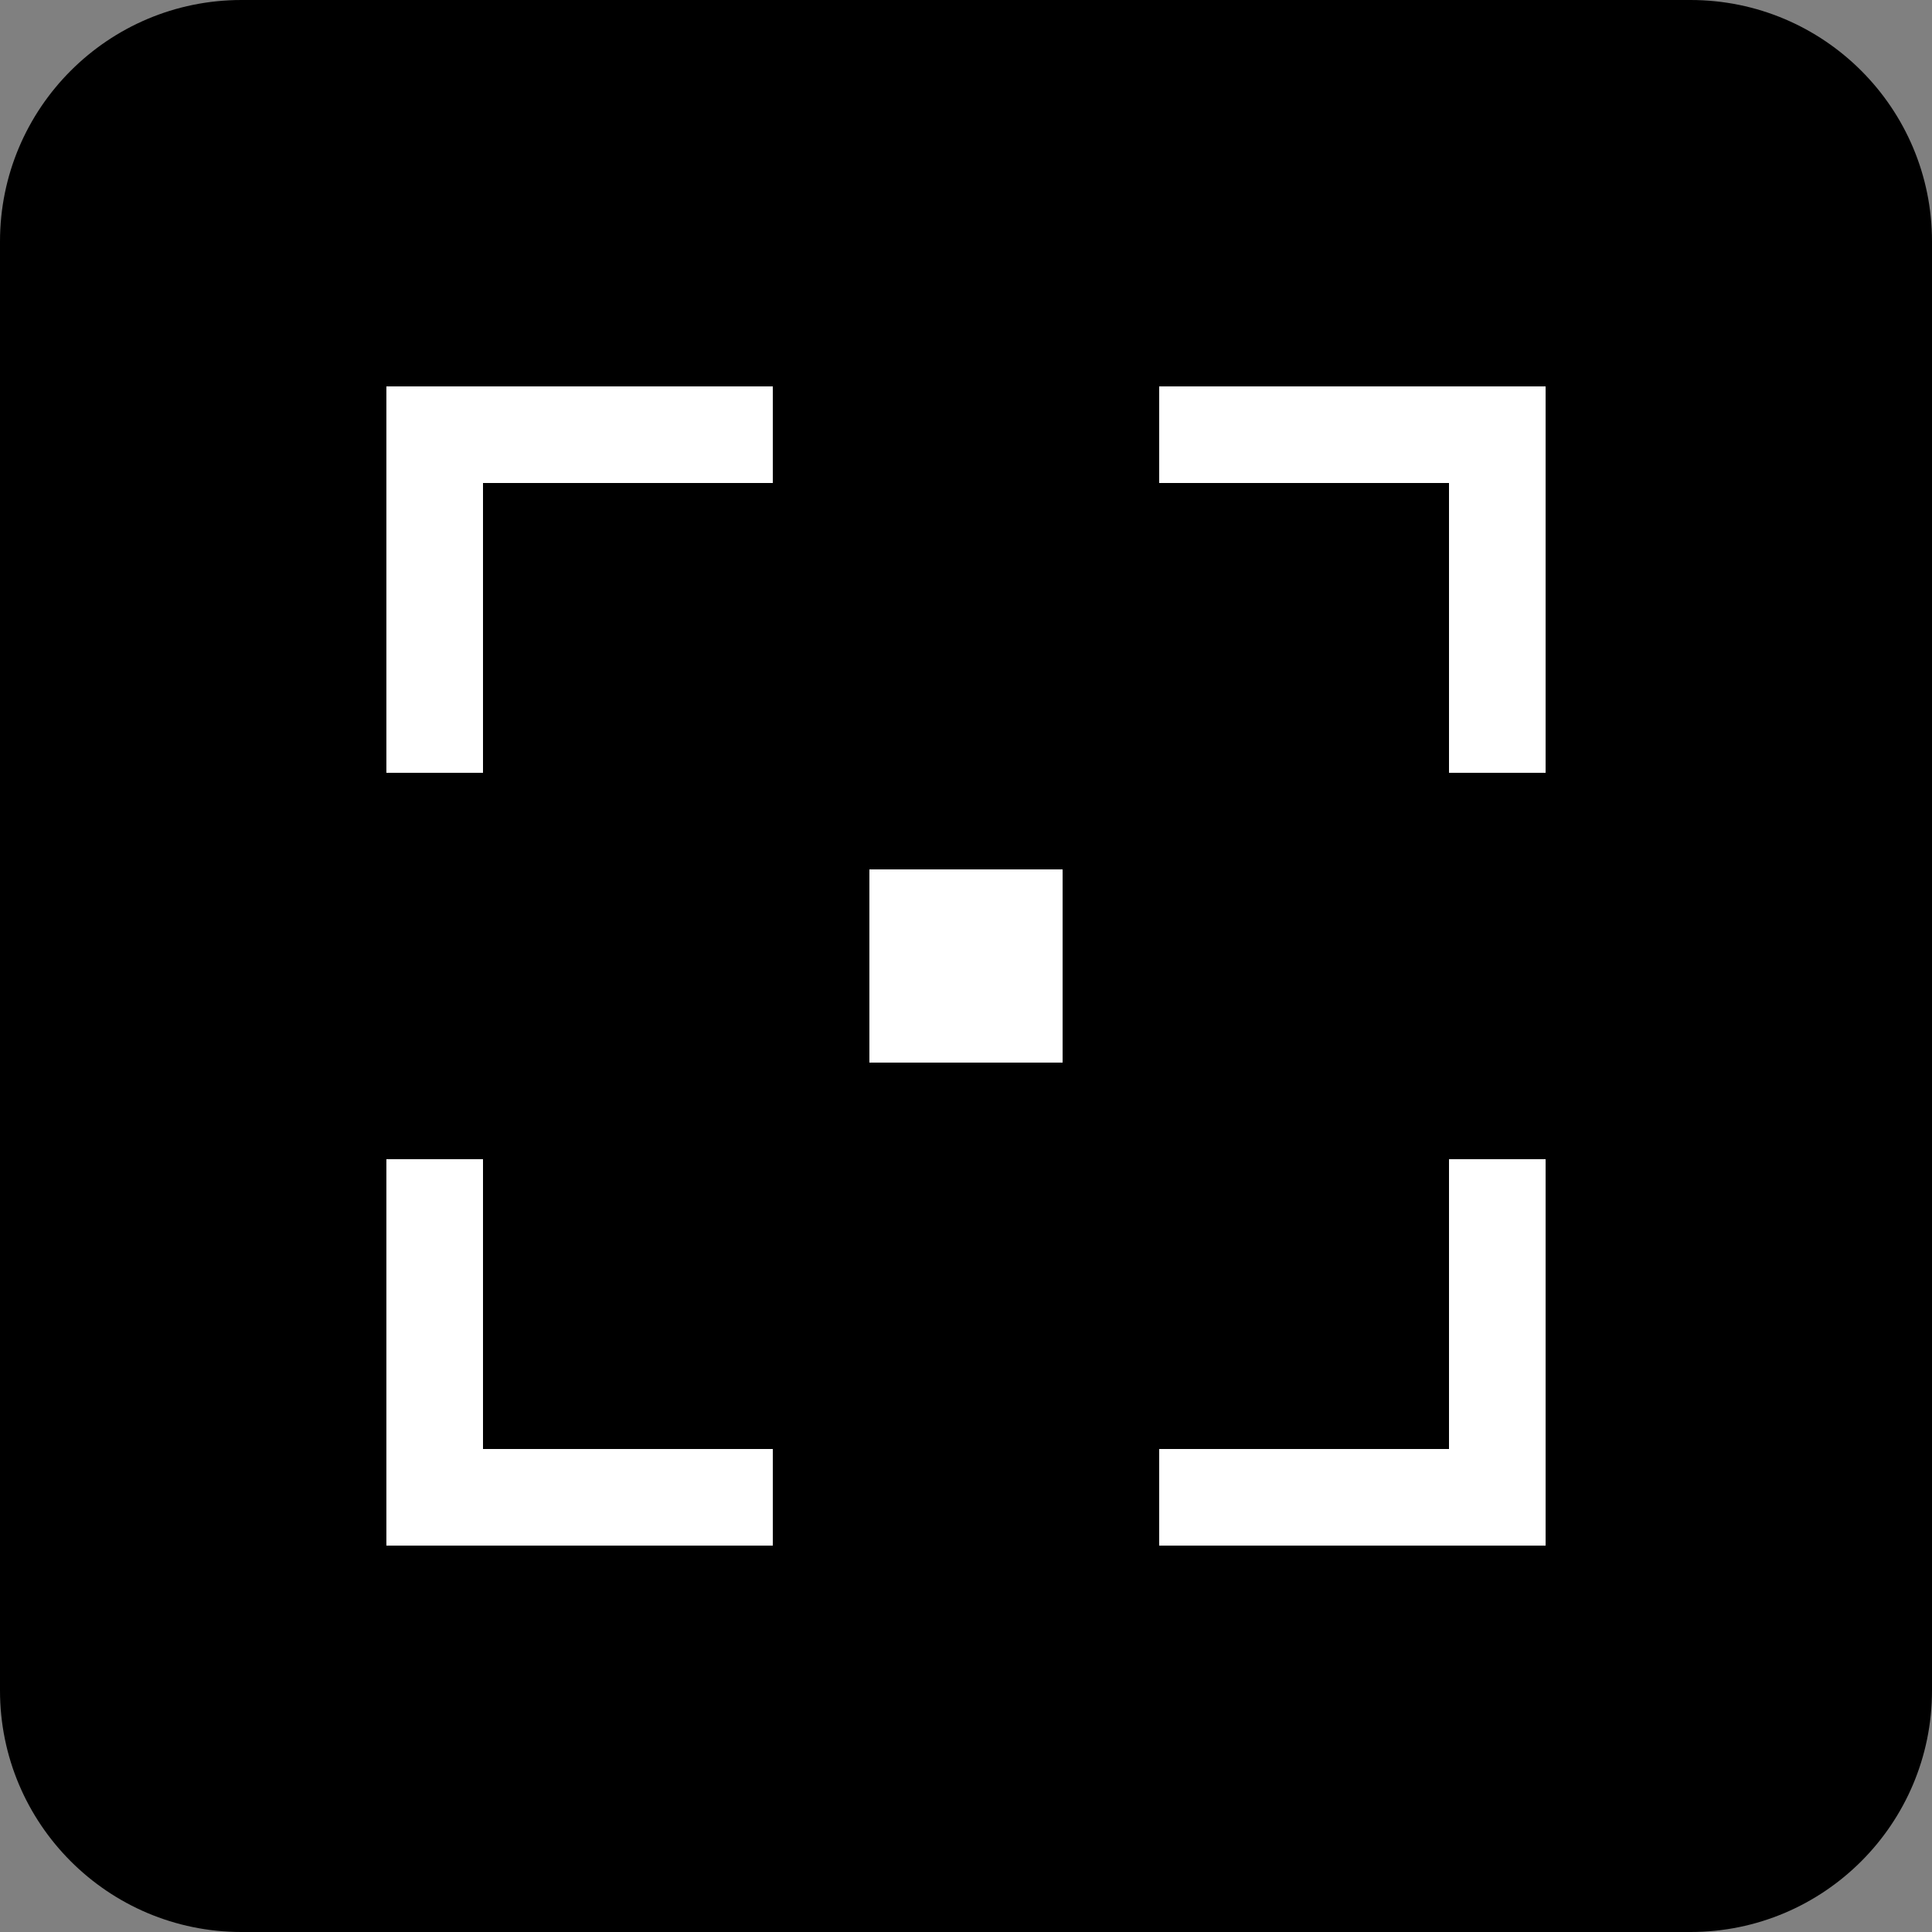 <svg width="48" height="48" viewBox="0 0 48 48" fill="none" xmlns="http://www.w3.org/2000/svg">
  <rect x="0" y="0" width="48" height="48" fill="#808080" stroke="none"/>
  <path d="M42 0H6C2.686 0 0 2.686 0 6V42C0 45.314 2.686 48 6 48H42C45.314 48 48 45.314 48 42V6C48 2.686 45.314 0 42 0Z" fill="#000000"/>
  <path d="M19.2 38.4H9.6V28.8H12V36H19.2V38.4Z" fill="white"/>
  <path d="M38.4 38.4H28.8V36H36V28.8H38.4V38.4Z" fill="white"/>
  <path d="M38.4 19.2V9.6H28.8V12H36V19.2H38.4Z" fill="white"/>
  <path d="M19.2 12V9.6H9.6V19.2H12V12H19.2Z" fill="white"/>
  <path d="M21.6 21.6H26.4V26.4H21.6V21.6Z" fill="white"/>
</svg>